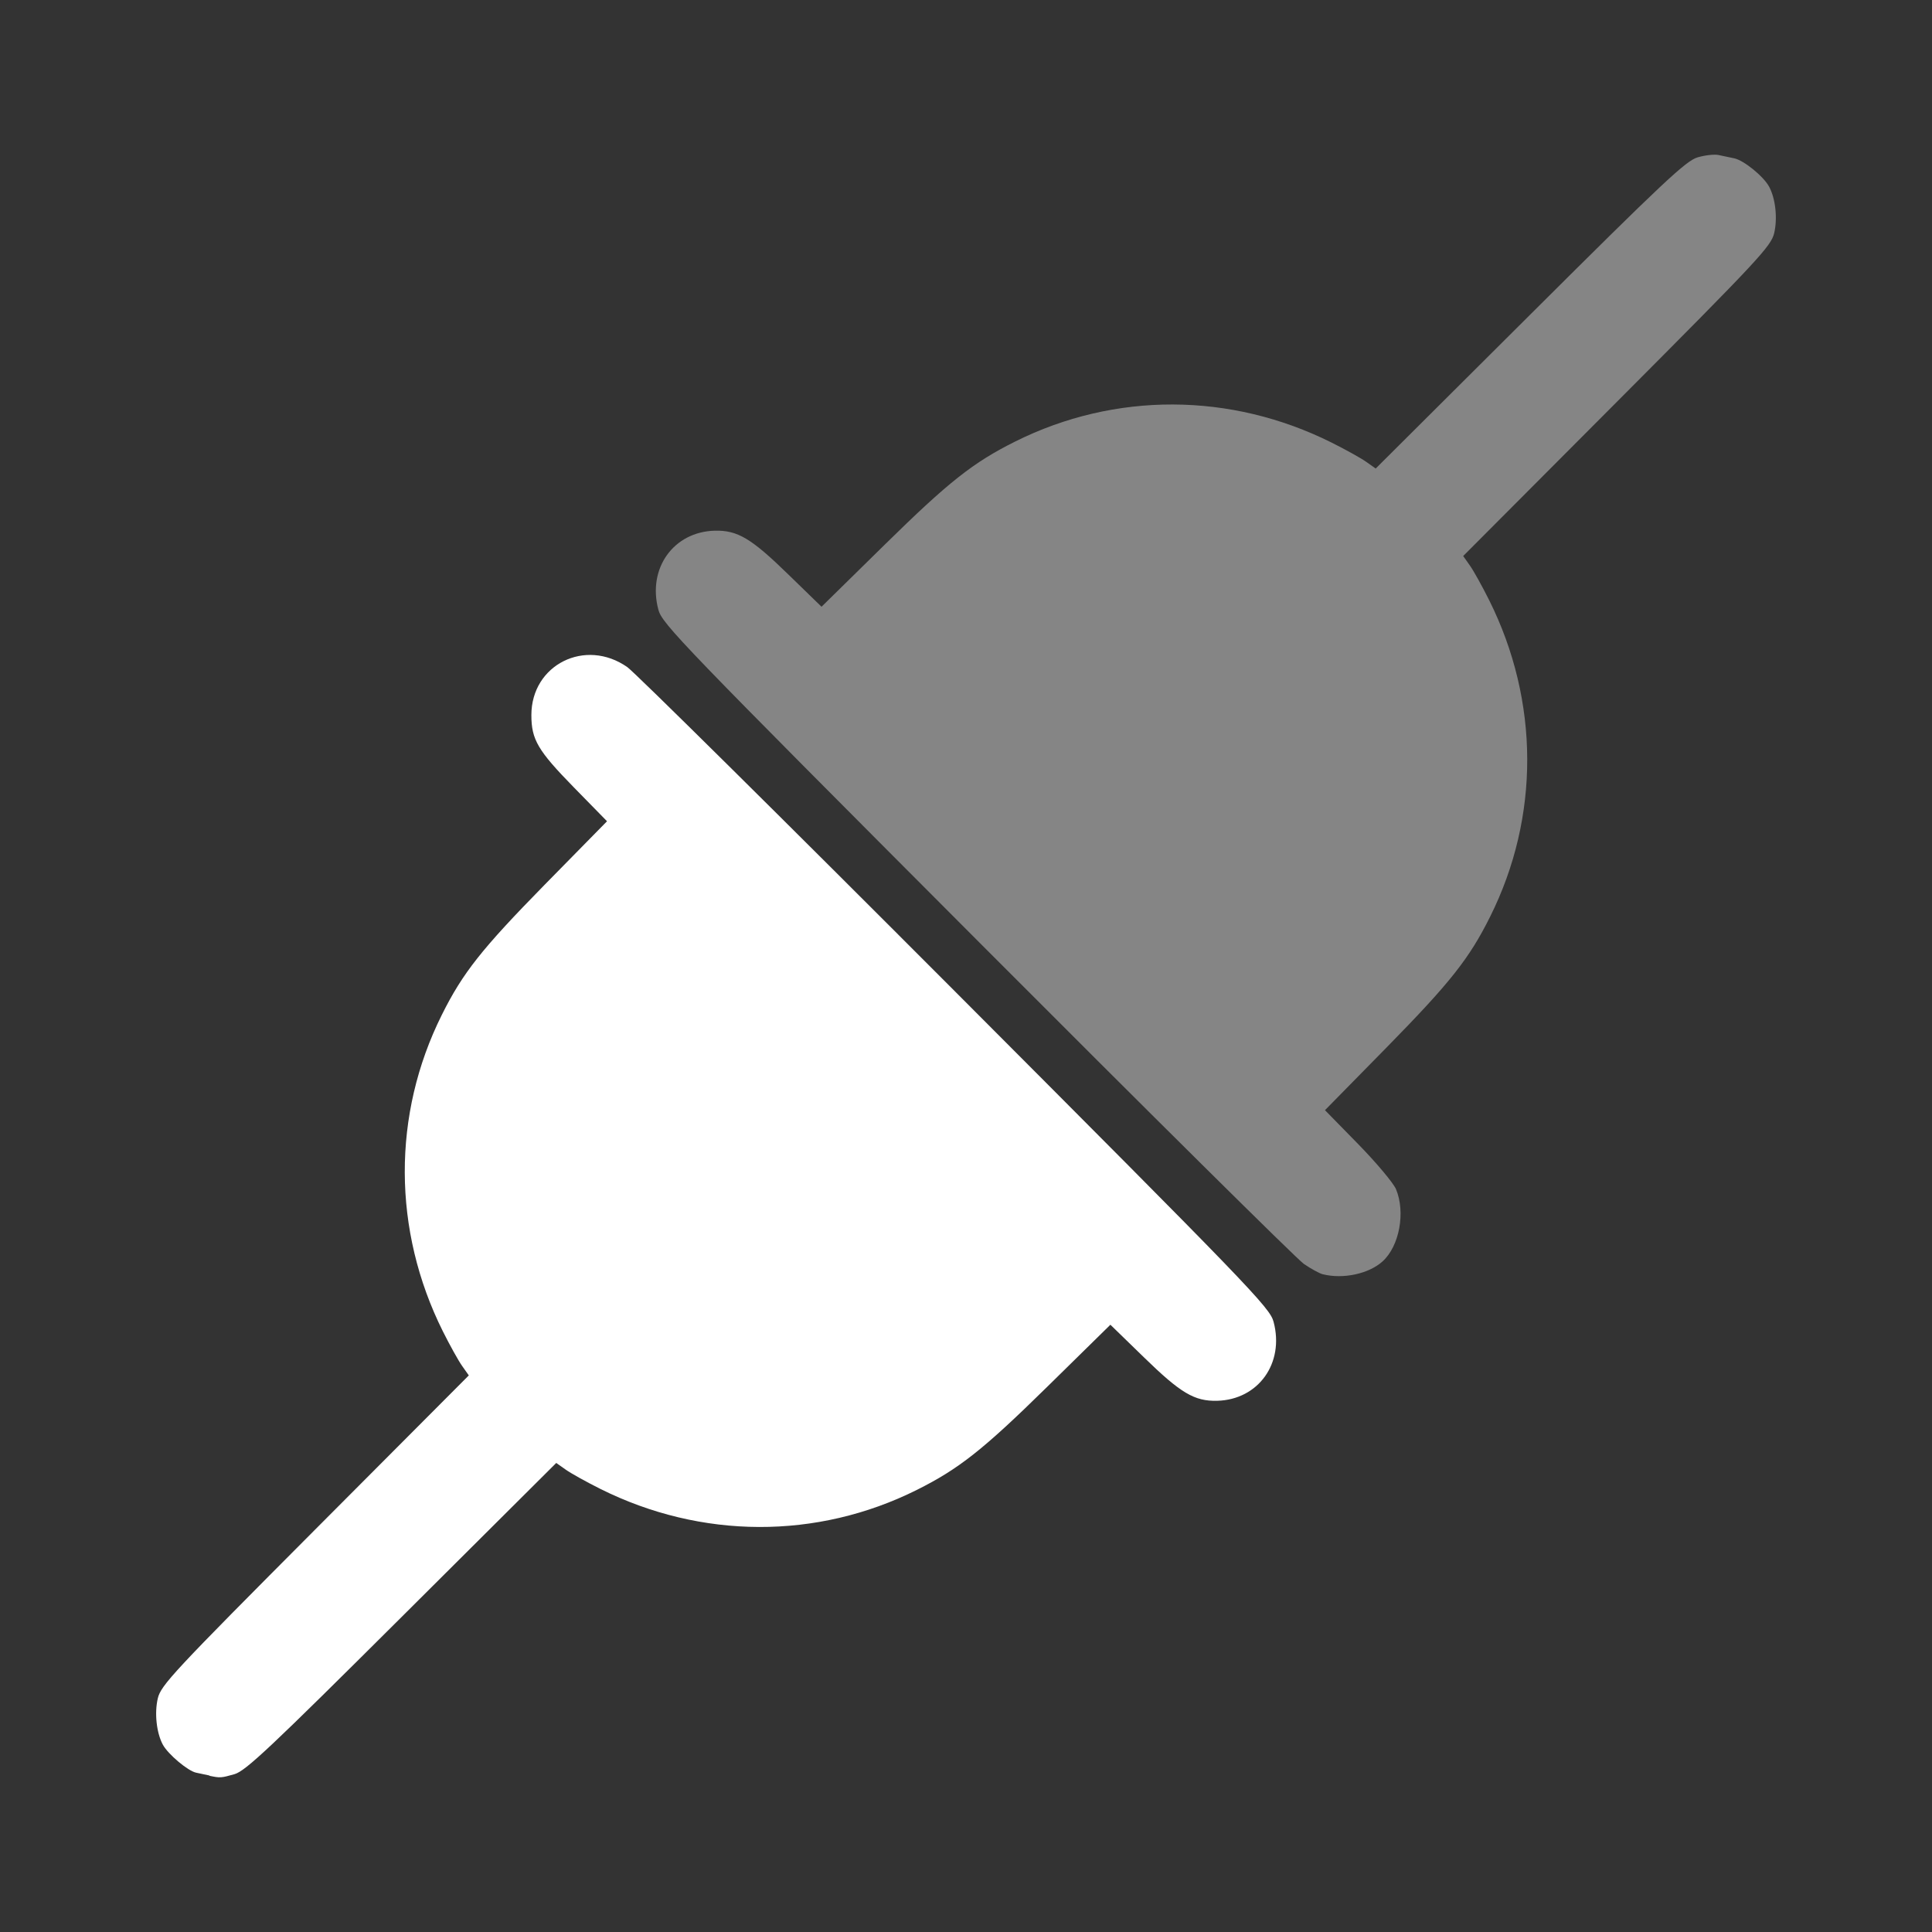 <?xml version="1.0" encoding="UTF-8" standalone="no"?>
<!-- Created with Inkscape (http://www.inkscape.org/) -->

<svg
   xmlns:dc="http://purl.org/dc/elements/1.1/"
   xmlns:cc="http://creativecommons.org/ns#"
   xmlns:rdf="http://www.w3.org/1999/02/22-rdf-syntax-ns#"
   xmlns:svg="http://www.w3.org/2000/svg"
   xmlns="http://www.w3.org/2000/svg"
   xmlns:sodipodi="http://sodipodi.sourceforge.net/DTD/sodipodi-0.dtd"
   xmlns:inkscape="http://www.inkscape.org/namespaces/inkscape"
   version="1.1"
   width="100%"
   height="100%"
   viewBox="0 0 512 512"
   id="svg2"
   inkscape:version="0.48.5 r10040"
   sodipodi:docname="network-transmit.svg">
  <rect x="0" y="0" width="512" height="512" fill="#333333" stroke="none"/>
  <sodipodi:namedview
     pagecolor="#ffffff"
     bordercolor="#666666"
     borderopacity="1"
     objecttolerance="10"
     gridtolerance="10"
     guidetolerance="10"
     inkscape:pageopacity="0"
     inkscape:pageshadow="2"
     inkscape:window-width="1307"
     inkscape:window-height="748"
     id="namedview121"
     showgrid="false"
     inkscape:zoom="0.65186406"
     inkscape:cx="272.62628"
     inkscape:cy="188.29062"
     inkscape:window-x="57"
     inkscape:window-y="-3"
     inkscape:window-maximized="1"
     inkscape:current-layer="svg2" />
  <defs
     id="defs238" />
  <rect
     width="512"
     height="512"
     rx="25.988"
     x="0"
     y="0"
     id="rect4"
     style="fill:none;fill-opacity:1" />
  <path
     style="opacity:0.0;fill:#000000"
     d="m 468.75,49.344 c 0.03,0.052 0.066,0.106 0.094,0.156 1.693,3.145 2.257,8.357 1.344,12.281 -0.834,3.494 -4.088,6.984 -41.656,44.688 l -40.781,40.875 1.75,2.5 c 0.967,1.344 3.301,5.51 5.156,9.219 13.355,26.766 13.445,57.4 0.25,83.844 -5.535,11.126 -10.616,17.544 -27.25,34.5 l -16.531,16.812 8.781,8.969 c 4.837,4.945 9.333,10.322 10.031,11.938 2.58,6.155 0.93,15.121 -3.531,19.156 -3.226,2.916 -8.893,4.367 -13.875,3.75 C 404.75,391.396 456.719,444.685 509.125,497.938 510.963,494.369 512,490.305 512,486 L 512,92.562 C 497.586,78.158 483.163,63.751 468.75,49.344 z"
     id="path5493" />
  <path
     style="opacity:0.0;fill:#000000"
     d="m 271.5,281.219 c 57.855,58.045 65.108,65.668 66,69.062 2.929,10.965 -4.032,20.665 -14.969,20.938 -6.02,0.135 -9.629,-2.026 -19.438,-11.594 l -8.844,-8.562 -16.812,16.531 c -16.93,16.635 -23.344,21.687 -34.469,27.25 -26.444,13.195 -57.116,13.074 -83.875,-0.281 -3.708,-1.855 -7.876,-4.156 -9.219,-5.125 l -2.469,-1.75 -40.906,40.75 c -34.962,34.827 -41.394,40.859 -44.344,41.719 -3.575,1.021 -3.834,1.029 -6.656,0.438 l 0.031,-0.062 c -0.914,-0.188 -2.541,-0.534 -3.562,-0.75 -1.127,-0.233 -3.052,-1.506 -4.844,-3.031 0.226,0.314 0.472,0.625 0.719,0.938 14.732,14.601 29.628,29.434 44.562,44.312 L 486,512 c 4.694,0 9.082,-1.246 12.875,-3.406 C 423.054,432.741 347.491,356.924 271.5,281.219 z"
     id="path5487" />
  <g
     id="g48"
     style="line-height:125%;letter-spacing:0;word-spacing:0;font-family:Gentium Book Basic">
  </g>
  <g
     transform="translate(-627.24,-23.2)"
     id="g144"
     style="line-height:125%;letter-spacing:0;word-spacing:0;font-family:Gentium Book Basic">
  </g>
  <g
     transform="matrix(23.273,0,0,23.273,-627.24,-23.2)"
     id="g162"
     style="fill:none">
  </g>
  <g
     transform="matrix(23.273,0,0,23.273,-627.24,-23.2)"
     id="g182">
    <g
       id="g184">
    </g>
    <g
       id="g198"
       style="fill:none">
      <g
         id="g200"
         style="stroke:#cd1d31">
      </g>
    </g>
    <g
       id="g220"
       style="fill:#000000">
    </g>
  </g>
  <g
     style="line-height:125%;letter-spacing:0;word-spacing:0;font-family:Gentium Book Basic"
     word-spacing="0"
     line-height="125%"
     letter-spacing="0"
     id="g3204"
     transform="translate(798.373,-26.034)">
  </g>
  <g
     style="fill:none"
     transform="matrix(23.272,0,0,23.272,278.353,-286.094)"
     id="g3222">
  </g>
  <g
     transform="matrix(23.272,0,0,23.272,278.353,-286.094)"
     id="g3242">
    <g
       style="fill:#000000"
       id="g3244">
    </g>
    <g
       style="fill:none"
       id="g3258">
      <g
         style="stroke:#cd1d31"
         id="g3260">
      </g>
    </g>
    <g
       style="fill:#000000"
       id="g3280">
    </g>
  </g>
  <path
     style="fill:#ffffff"
     d="m 55.527,470.533 c -0.914,-0.188 -2.526,-0.537 -3.547,-0.753 -2.204,-0.456 -7.444,-4.891 -8.819,-7.411 -1.693,-3.145 -2.257,-8.357 -1.344,-12.281 0.834,-3.494 4.085,-6.987 41.654,-44.69 l 40.767,-40.901 -1.746,-2.473 c -0.967,-1.344 -3.278,-5.509 -5.133,-9.217 -13.355,-26.766 -13.464,-57.422 -0.269,-83.865 5.535,-11.126 10.616,-17.521 27.249,-34.478 l 16.527,-16.823 -8.787,-8.975 c -9.54,-9.756 -11.26,-12.657 -11.26,-19.165 0,-13.355 14.296,-20.505 25.422,-12.711 1.962,1.371 41.062,40.067 86.888,85.993 78.142,78.333 83.388,83.733 84.379,87.505 2.929,10.965 -4.031,20.662 -14.968,20.935 -6.02,0.135 -9.647,-2.015 -19.456,-11.583 l -8.819,-8.573 -16.823,16.527 c -16.93,16.635 -23.353,21.686 -34.478,27.249 -26.444,13.195 -57.106,13.087 -83.865,-0.269 -3.708,-1.855 -7.874,-4.165 -9.217,-5.133 l -2.473,-1.746 -40.901,40.74 c -34.962,34.827 -41.412,40.875 -44.361,41.735 -3.575,1.021 -3.815,1.021 -6.637,0.43"
     id="path5499" />
  <path
     style="fill:#ffffff;opacity:0.4"
     d="m 350.571,337.706 c -0.914,-0.242 -3.198,-1.482 -5.052,-2.768 -1.855,-1.29 -40.847,-39.93 -86.668,-85.861 -78.142,-78.333 -83.388,-83.733 -84.379,-87.505 -2.929,-10.965 4.031,-20.662 14.968,-20.935 6.02,-0.135 9.647,2.015 19.456,11.583 l 8.819,8.573 16.823,-16.527 c 16.93,-16.635 23.353,-21.686 34.478,-27.249 26.444,-13.195 57.106,-13.087 83.865,0.269 3.708,1.855 7.874,4.165 9.217,5.133 l 2.473,1.746 40.901,-40.74 c 35.395,-35.263 41.382,-40.875 44.449,-41.735 1.936,-0.565 4.402,-0.834 5.455,-0.618 1.048,0.216 2.95,0.618 4.219,0.886 2.553,0.537 7.766,4.784 9.245,7.525 1.693,3.145 2.257,8.357 1.344,12.281 -0.834,3.494 -4.085,6.987 -41.654,44.69 l -40.767,40.901 1.746,2.473 c 0.967,1.344 3.278,5.509 5.133,9.217 13.355,26.766 13.464,57.422 0.269,83.865 -5.535,11.126 -10.616,17.521 -27.249,34.478 l -16.527,16.823 8.787,8.975 c 4.837,4.945 9.326,10.316 10.024,11.932 2.58,6.155 0.914,15.129 -3.547,19.165 -3.655,3.305 -10.454,4.756 -15.828,3.413"
     id="path3294" />
</svg>
